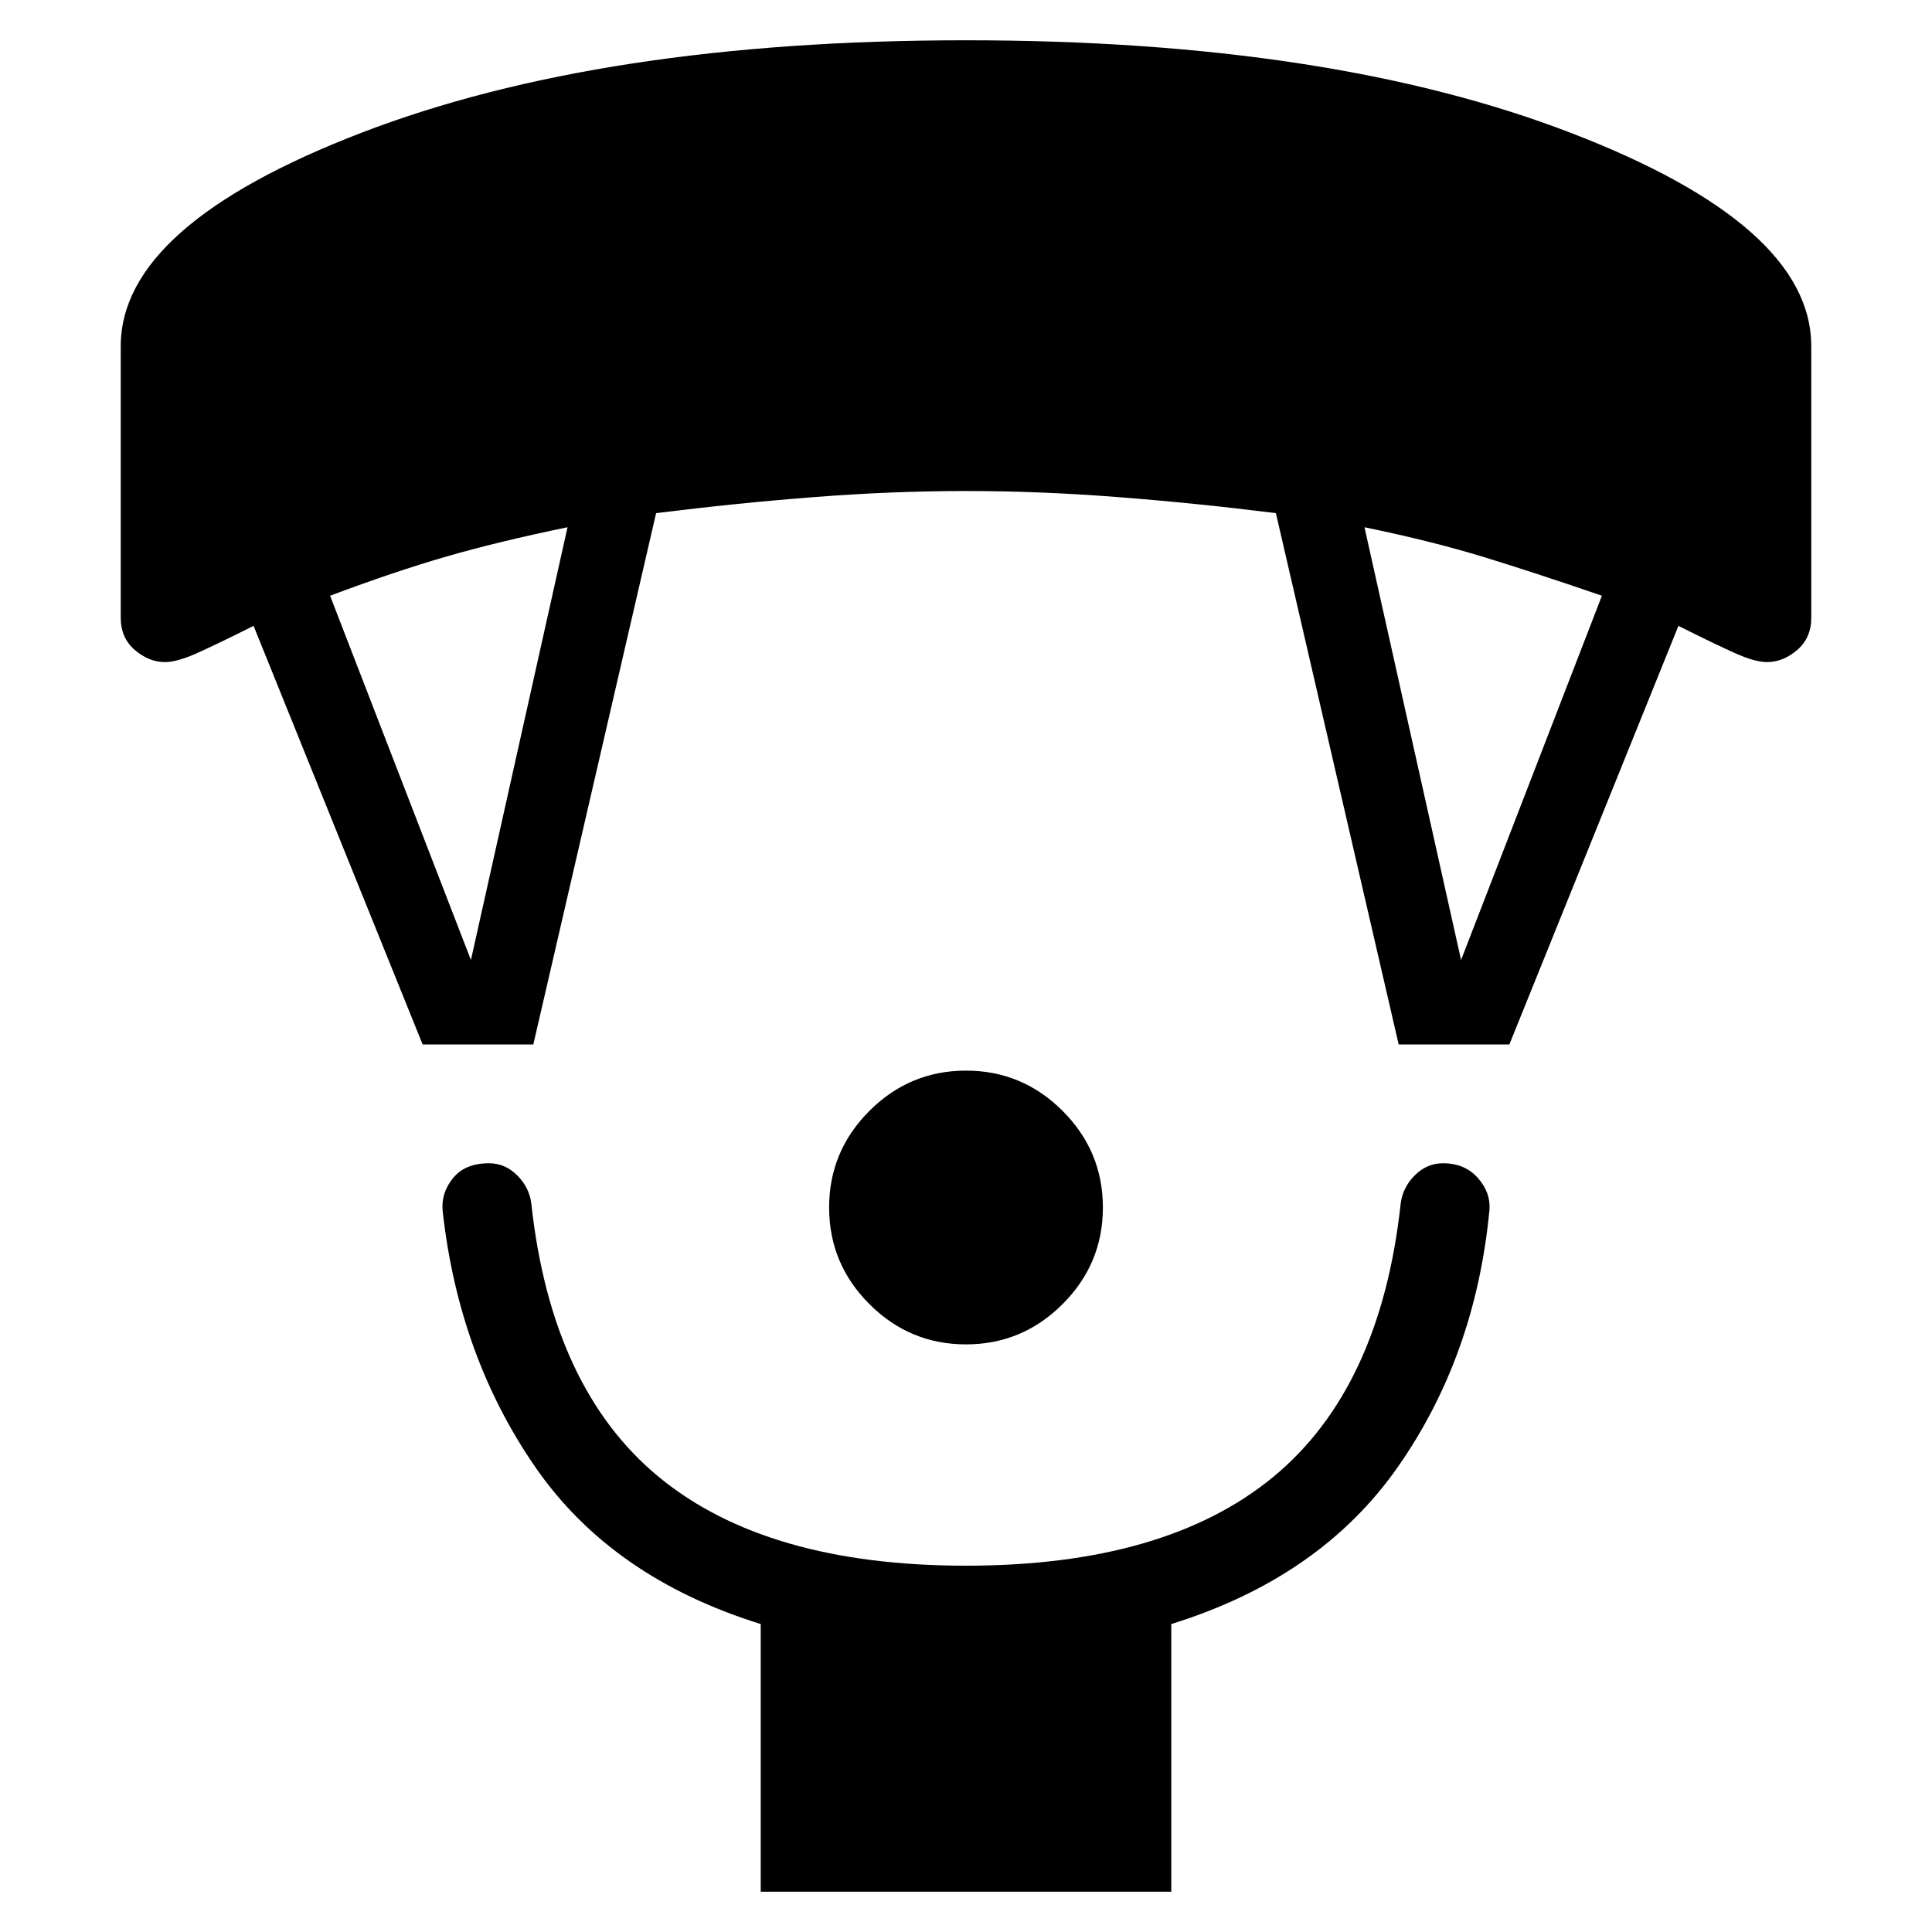 <svg xmlns="http://www.w3.org/2000/svg" height="20" width="20"><path d="M10 13.917Q9.417 13.917 9 13.5Q8.583 13.083 8.583 12.5Q8.583 11.917 9 11.5Q9.417 11.083 10 11.083Q10.583 11.083 11 11.5Q11.417 11.917 11.417 12.5Q11.417 13.083 11 13.5Q10.583 13.917 10 13.917ZM7.875 19.583V16.812Q6.333 16.333 5.542 15.188Q4.75 14.042 4.583 12.542Q4.562 12.354 4.688 12.198Q4.812 12.042 5.062 12.042Q5.229 12.042 5.354 12.167Q5.479 12.292 5.5 12.458Q5.708 14.375 6.823 15.292Q7.938 16.208 10 16.208Q12.062 16.208 13.177 15.292Q14.292 14.375 14.5 12.458Q14.521 12.292 14.646 12.167Q14.771 12.042 14.938 12.042Q15.167 12.042 15.302 12.198Q15.438 12.354 15.417 12.542Q15.271 14.042 14.469 15.188Q13.667 16.333 12.125 16.812V19.583ZM4.375 10.812 2.625 6.479Q2.25 6.667 2.042 6.76Q1.833 6.854 1.708 6.854Q1.542 6.854 1.396 6.729Q1.25 6.604 1.25 6.396V3.583Q1.25 2.333 3.74 1.375Q6.229 0.417 10 0.417Q13.771 0.417 16.26 1.375Q18.75 2.333 18.75 3.583V6.396Q18.75 6.604 18.604 6.729Q18.458 6.854 18.292 6.854Q18.167 6.854 17.958 6.76Q17.75 6.667 17.375 6.479L15.625 10.812H14.479L13.208 5.312Q12.375 5.208 11.573 5.146Q10.771 5.083 10 5.083Q9.229 5.083 8.427 5.146Q7.625 5.208 6.792 5.312L5.521 10.812ZM4.875 9.938 5.875 5.458Q5.167 5.604 4.625 5.76Q4.083 5.917 3.417 6.167ZM15.125 9.938 16.583 6.167Q15.917 5.938 15.375 5.771Q14.833 5.604 14.125 5.458Z"/></svg>